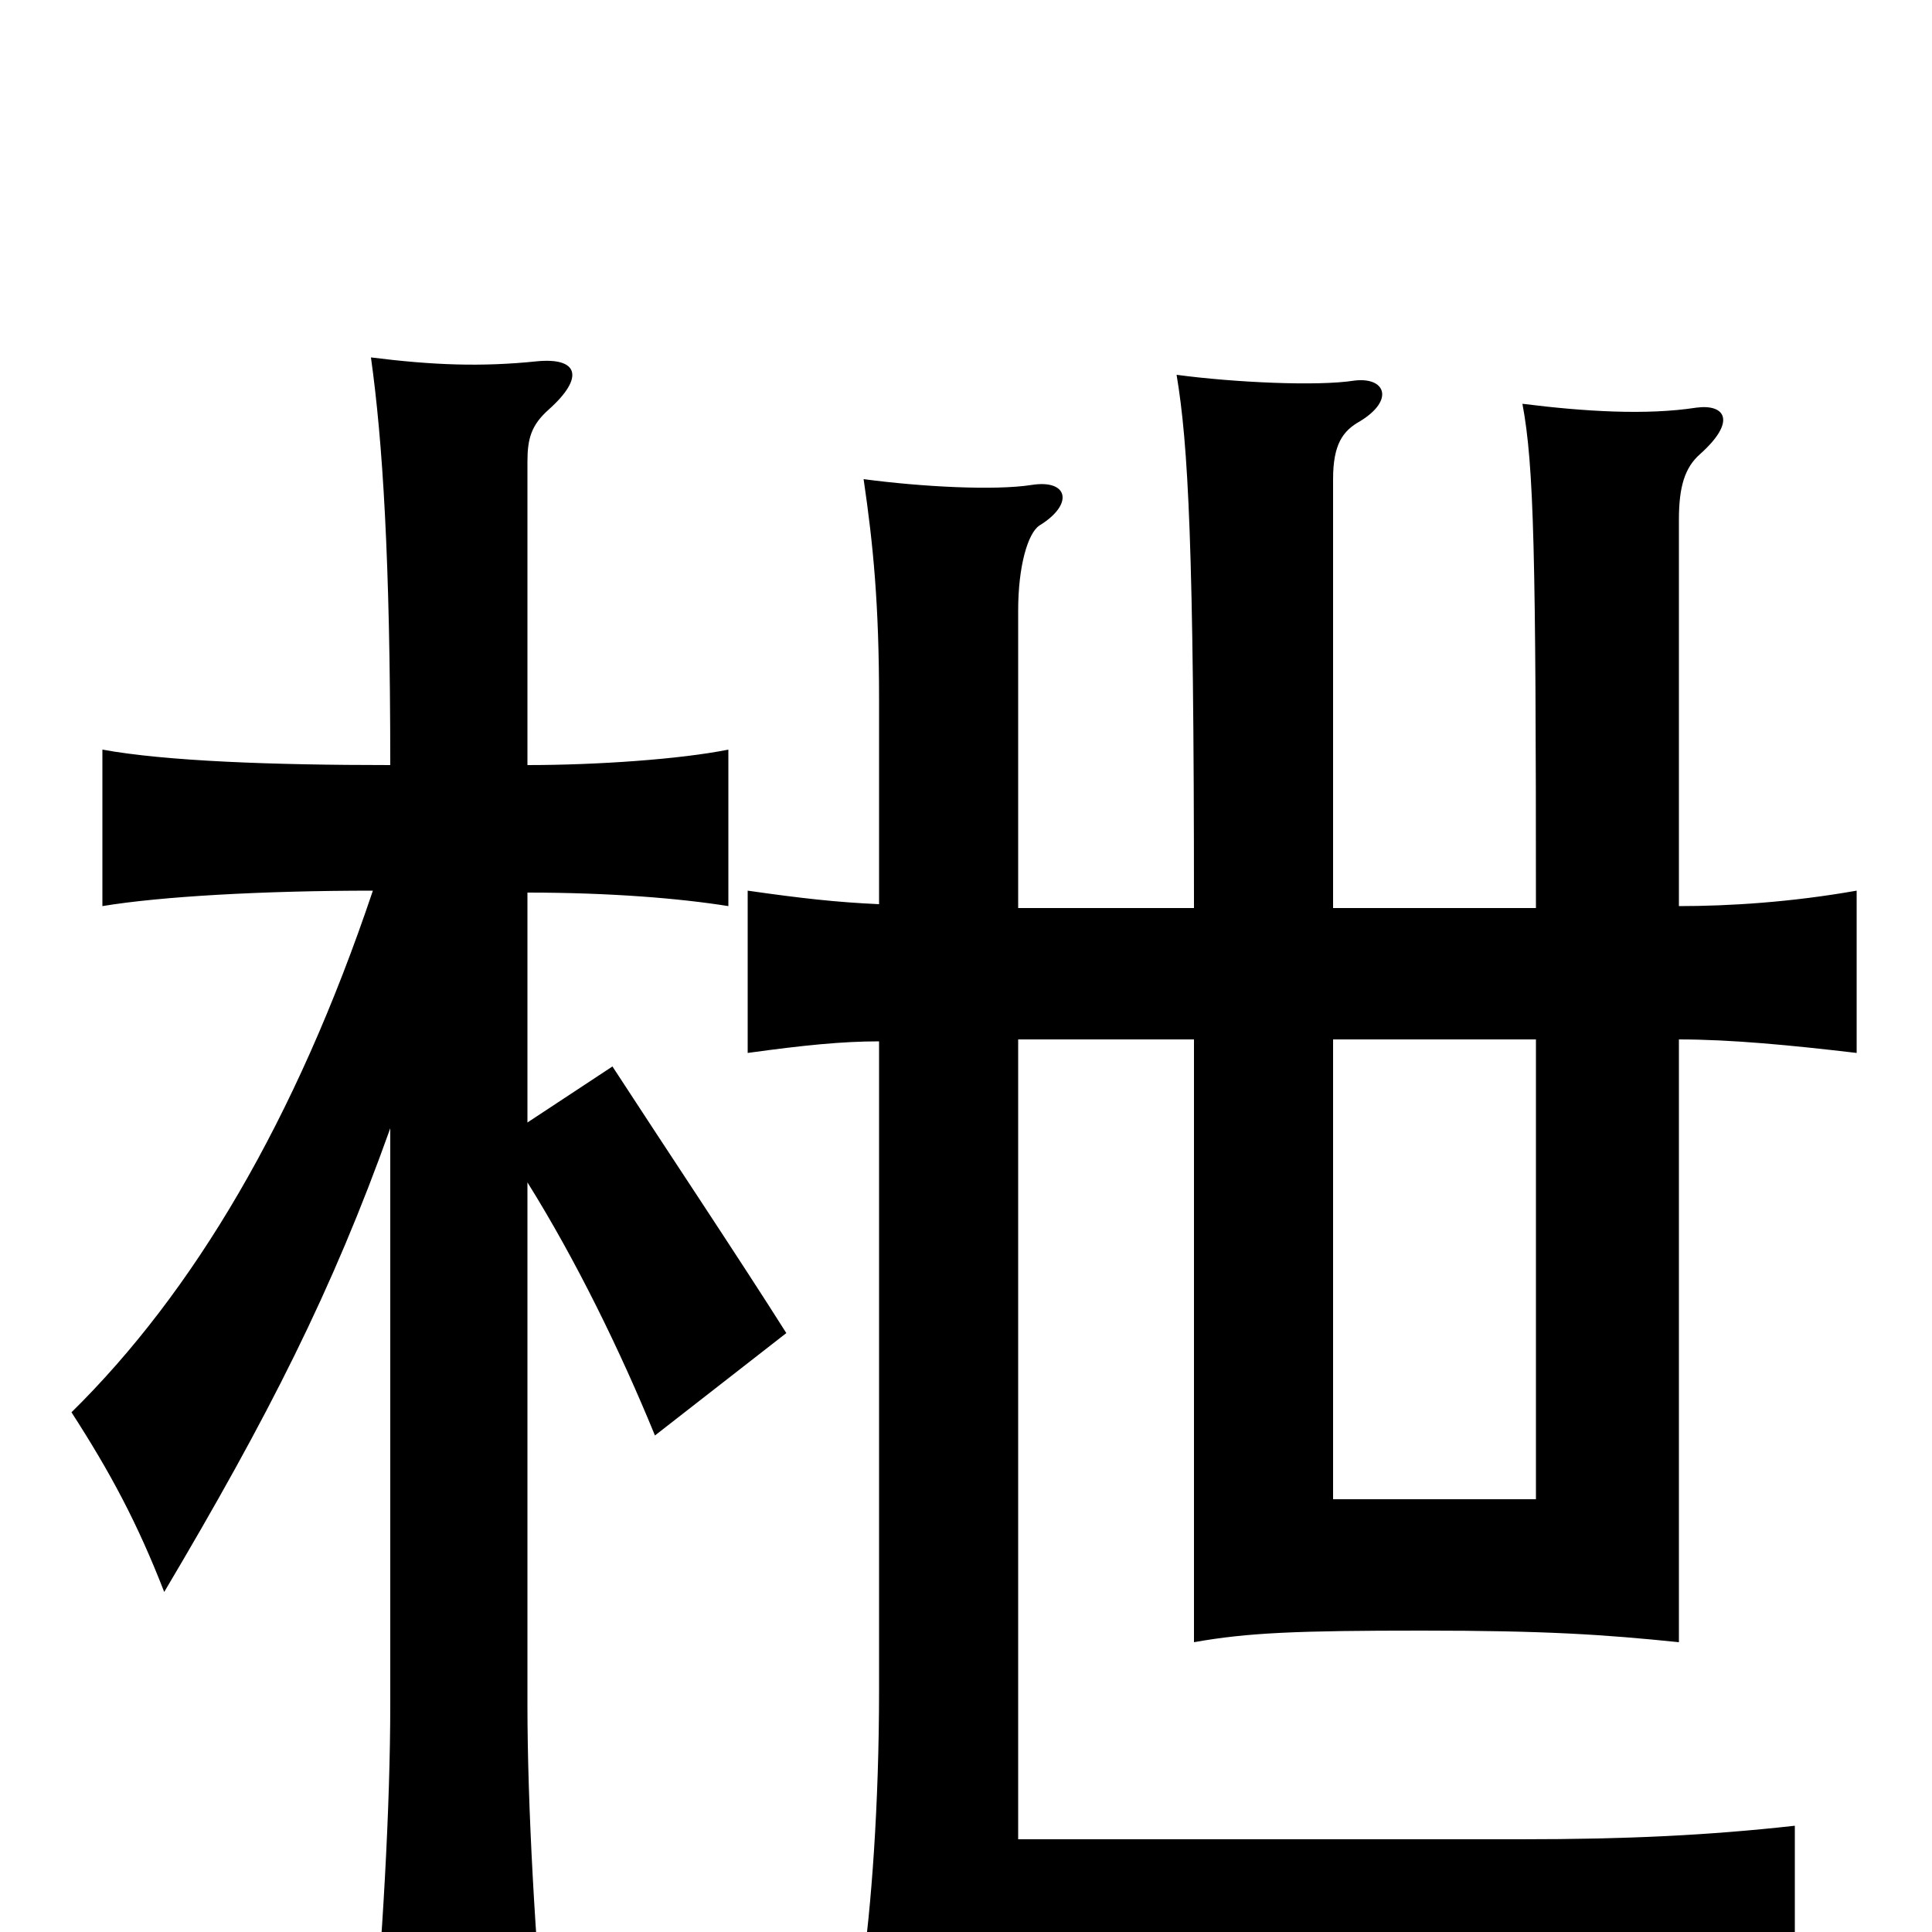 <svg xmlns="http://www.w3.org/2000/svg" viewBox="0 -1000 1000 1000">
	<path fill="#000000" d="M202 -416V-118C202 -65 198 5 192 70H283C277 5 273 -65 273 -118V-388C298 -348 321 -301 339 -257L407 -310C383 -348 343 -408 317 -448L273 -419V-538C316 -538 352 -535 377 -531V-612C352 -607 309 -604 273 -604V-761C273 -773 275 -780 284 -788C303 -805 299 -815 278 -813C249 -810 224 -811 192 -815C198 -772 202 -711 202 -604C141 -604 86 -606 53 -612V-531C83 -536 136 -539 193 -539C153 -420 100 -331 37 -269C57 -238 71 -212 85 -176C139 -267 172 -332 202 -416ZM869 -531V-731C869 -748 872 -758 880 -765C899 -782 893 -791 878 -789C852 -785 820 -787 788 -791C794 -759 795 -714 795 -530H690V-752C690 -770 695 -777 704 -782C722 -793 717 -805 701 -803C682 -800 639 -802 609 -806C615 -770 618 -718 618 -530H527V-684C527 -707 532 -724 538 -728C556 -739 553 -752 534 -749C515 -746 477 -748 447 -752C452 -718 455 -687 455 -638V-532C433 -533 415 -535 387 -539V-455C416 -459 436 -461 455 -461V-125C455 -66 451 -12 446 22H789C842 22 880 24 929 28V-55C884 -50 842 -48 787 -48H527V-462H618V-150C646 -155 672 -156 736 -156C800 -156 830 -154 869 -150V-462C896 -462 927 -459 961 -455V-539C927 -533 895 -531 869 -531ZM795 -462V-224H690V-462Z"/>
</svg>